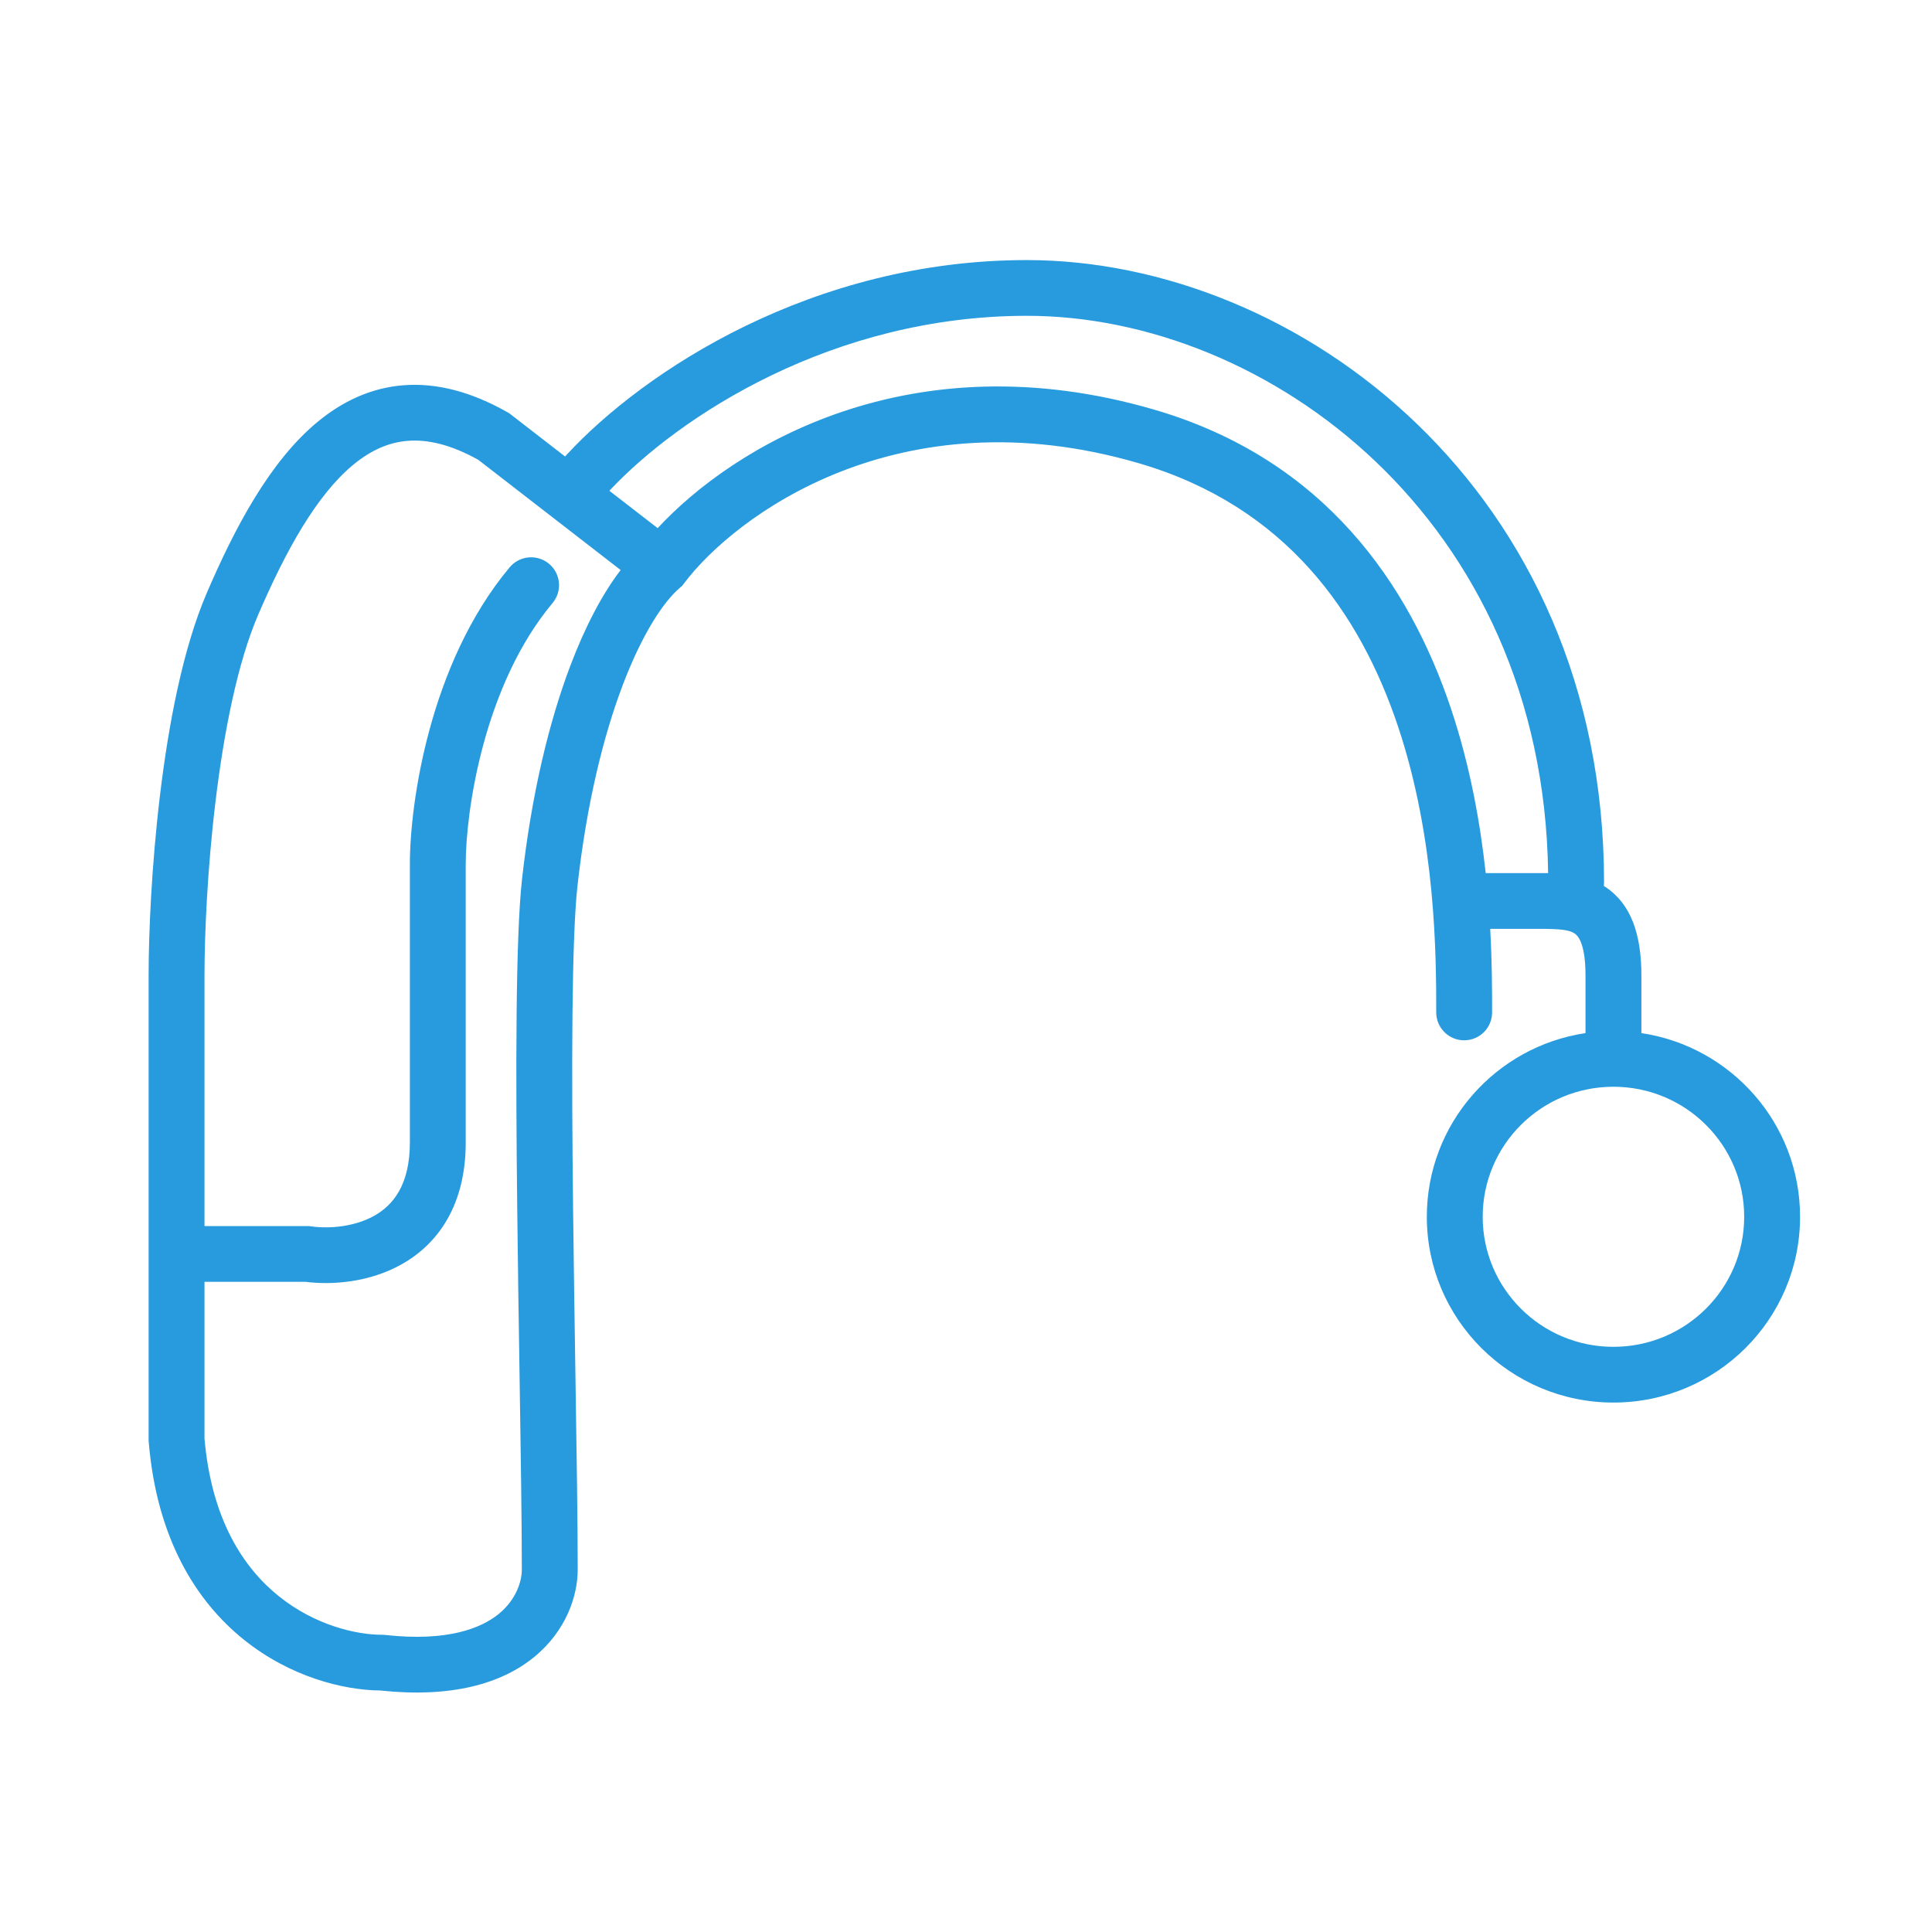 <svg width="52" height="52" viewBox="0 0 52 52" fill="none" xmlns="http://www.w3.org/2000/svg">
<rect width="52" height="52" fill="white"/>
<path fill-rule="evenodd" clip-rule="evenodd" d="M27.638 8.5C22.414 8.5 18.283 11.2 16.401 13.209L17.701 14.215C19.728 12.024 24.496 9.102 31.081 11.03C35.66 12.371 37.936 15.738 39.054 19.075C39.565 20.602 39.84 22.14 39.988 23.5H41.417L41.488 23.5C41.544 23.5 41.604 23.5 41.668 23.5C41.54 13.959 34.09 8.5 27.638 8.5ZM40.16 27.234C40.16 26.695 40.16 25.922 40.109 25H41.417C41.984 25 42.231 25.024 42.382 25.125C42.448 25.169 42.674 25.35 42.674 26.25V27.806C40.257 28.167 38.403 30.243 38.403 32.75C38.403 35.511 40.652 37.75 43.426 37.75C46.2 37.75 48.449 35.511 48.449 32.75C48.449 30.243 46.595 28.167 44.178 27.806V26.25C44.178 25.15 43.901 24.332 43.214 23.876C43.199 23.865 43.183 23.855 43.167 23.845C43.171 23.814 43.173 23.782 43.173 23.75C43.173 13.179 34.928 7 27.638 7C21.866 7 17.331 9.988 15.249 12.242C15.235 12.256 15.222 12.271 15.21 12.287L13.709 11.125L13.663 11.098C12.686 10.543 11.752 10.3 10.862 10.369C9.969 10.438 9.198 10.815 8.54 11.361C7.26 12.423 6.323 14.199 5.568 15.954C4.921 17.456 4.535 19.502 4.307 21.398C4.077 23.309 4 25.139 4 26.25V33.75V38.781L4.003 38.812C4.219 41.402 5.273 43.097 6.566 44.134C7.817 45.138 9.246 45.49 10.234 45.5C12.154 45.705 13.494 45.316 14.367 44.607C15.238 43.901 15.549 42.953 15.549 42.25C15.549 40.962 15.52 39.066 15.487 36.965V36.965V36.965V36.965V36.964C15.465 35.524 15.441 33.988 15.424 32.485C15.382 28.752 15.384 25.267 15.544 23.833C15.79 21.635 16.237 19.822 16.756 18.452C17.284 17.058 17.856 16.198 18.299 15.82L18.362 15.766L18.412 15.7C19.772 13.894 24.19 10.576 30.658 12.47C34.617 13.629 36.61 16.512 37.627 19.55C38.652 22.61 38.656 25.75 38.656 27.25C38.656 27.664 38.993 28 39.408 28C39.823 28 40.16 27.664 40.16 27.25V27.234V27.234ZM5.504 34.5H8.217C8.915 34.589 9.945 34.527 10.84 34.012C11.821 33.449 12.535 32.401 12.535 30.75V23.25C12.535 22.567 12.652 21.358 13.011 20.034C13.371 18.707 13.961 17.319 14.872 16.231C15.138 15.913 15.095 15.44 14.777 15.174C14.458 14.909 13.984 14.951 13.718 15.269C12.62 16.581 11.953 18.193 11.56 19.641C11.166 21.092 11.032 22.433 11.032 23.25V30.75C11.032 31.899 10.574 32.434 10.09 32.713C9.545 33.026 8.848 33.075 8.374 33.008L8.321 33H5.504V26.25C5.504 25.194 5.577 23.424 5.8 21.577C6.024 19.715 6.391 17.844 6.949 16.546C7.701 14.801 8.522 13.327 9.502 12.514C9.974 12.122 10.459 11.905 10.978 11.865C11.491 11.825 12.112 11.952 12.873 12.376L16.705 15.343C16.209 15.988 15.748 16.869 15.349 17.922C14.78 19.427 14.307 21.365 14.05 23.667C13.877 25.215 13.879 28.813 13.921 32.501C13.938 34.023 13.961 35.566 13.984 37.008L13.984 37.008L13.984 37.009L13.984 37.01C14.016 39.097 14.045 40.971 14.045 42.25C14.045 42.547 13.904 43.049 13.419 43.443C12.942 43.829 12.034 44.19 10.36 44.005L10.318 44H10.277C9.592 44 8.482 43.747 7.508 42.965C6.562 42.207 5.694 40.91 5.504 38.718V34.5ZM46.945 32.75C46.945 34.68 45.372 36.25 43.426 36.25C41.479 36.25 39.907 34.68 39.907 32.75C39.907 30.82 41.479 29.25 43.426 29.25C45.372 29.25 46.945 30.82 46.945 32.75Z" fill="#289BDE"/>
</svg>
